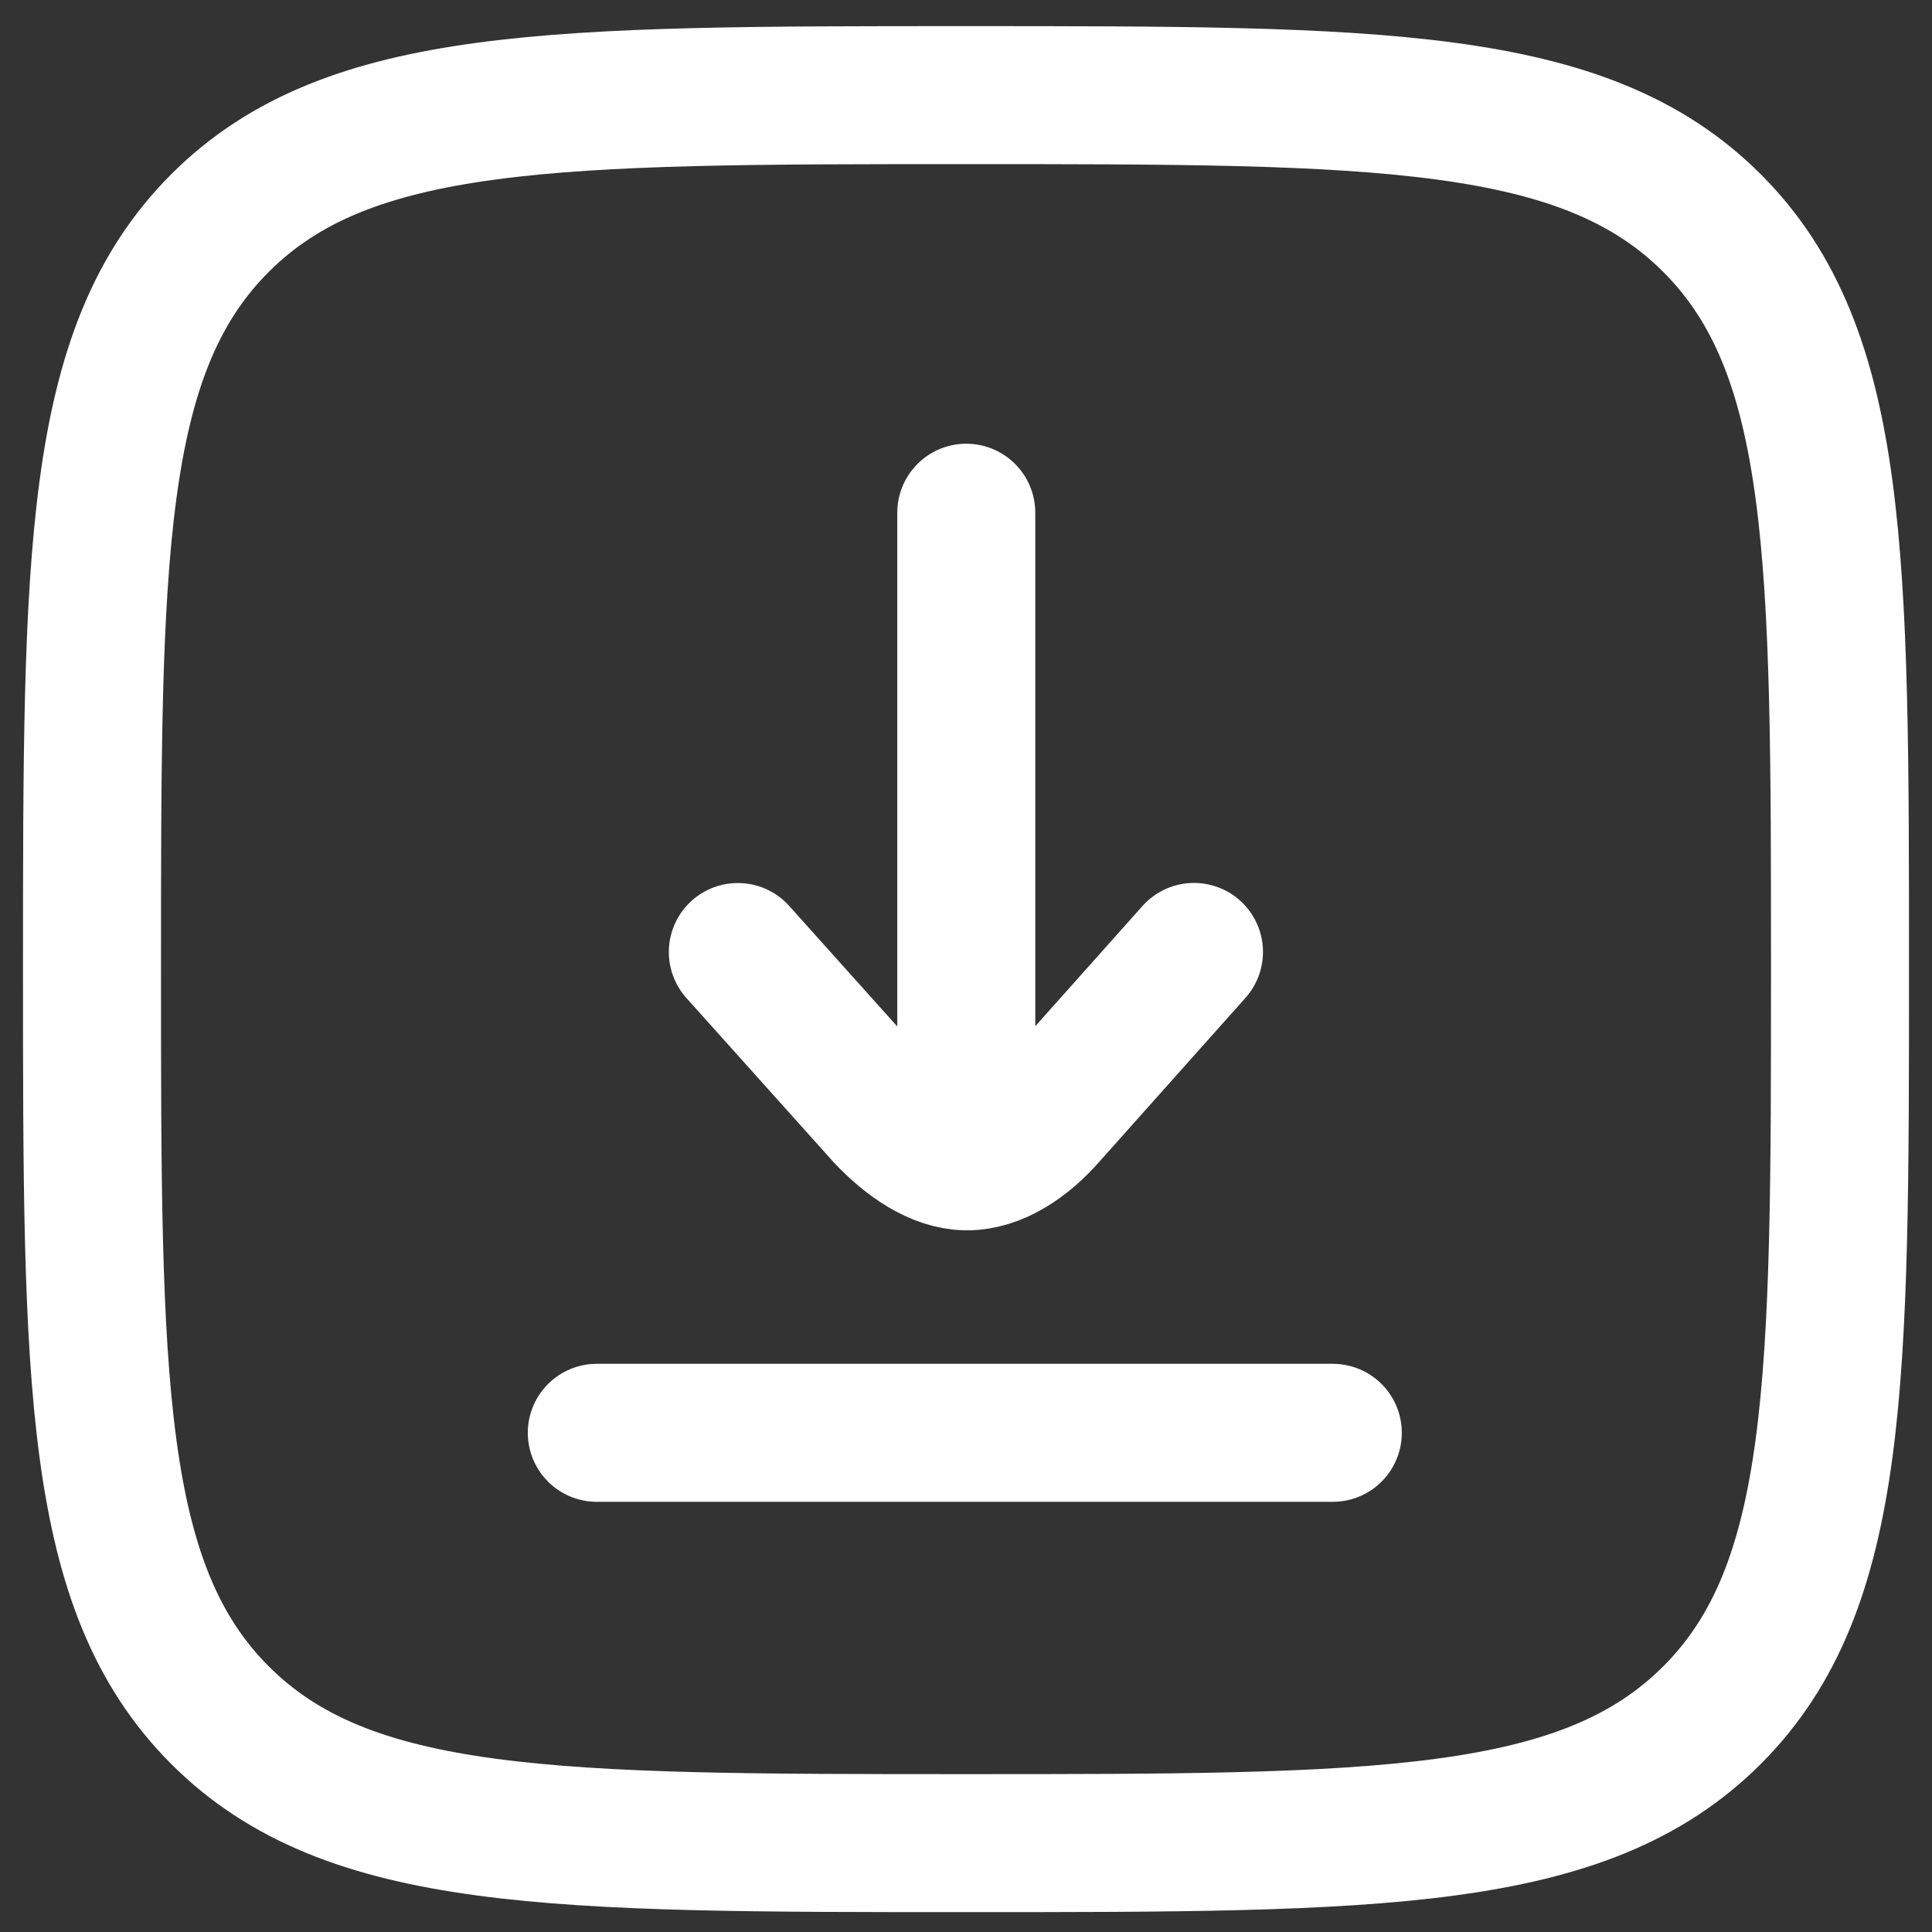 <svg width="21" height="21" viewBox="0 0 21 21" fill="none" xmlns="http://www.w3.org/2000/svg">
<rect x="0" y="0" width="21" height="21" fill="#333333" stroke="none"/>
<path d="M1 10.534C1 6.056 1 3.816 2.391 2.425C3.782 1.034 6.021 1.034 10.5 1.034C14.978 1.034 17.218 1.034 18.609 2.425C20 3.816 20 6.055 20 10.534C20 15.012 20 17.252 18.609 18.643C17.218 20.034 14.979 20.034 10.5 20.034C6.022 20.034 3.782 20.034 2.391 18.643C1 17.252 1 15.013 1 10.534Z" stroke="white" stroke-width="1.5" stroke-linecap="round" stroke-linejoin="round"/>
<path d="M10.503 5.573V12.623C10.829 12.627 11.15 12.403 11.388 12.13L12.978 10.347M10.502 12.623C10.188 12.619 9.869 12.396 9.617 12.129L8.02 10.348M6.487 15.574H14.487" stroke="white" stroke-width="1.5" stroke-linecap="round" stroke-linejoin="round"/>
</svg>
